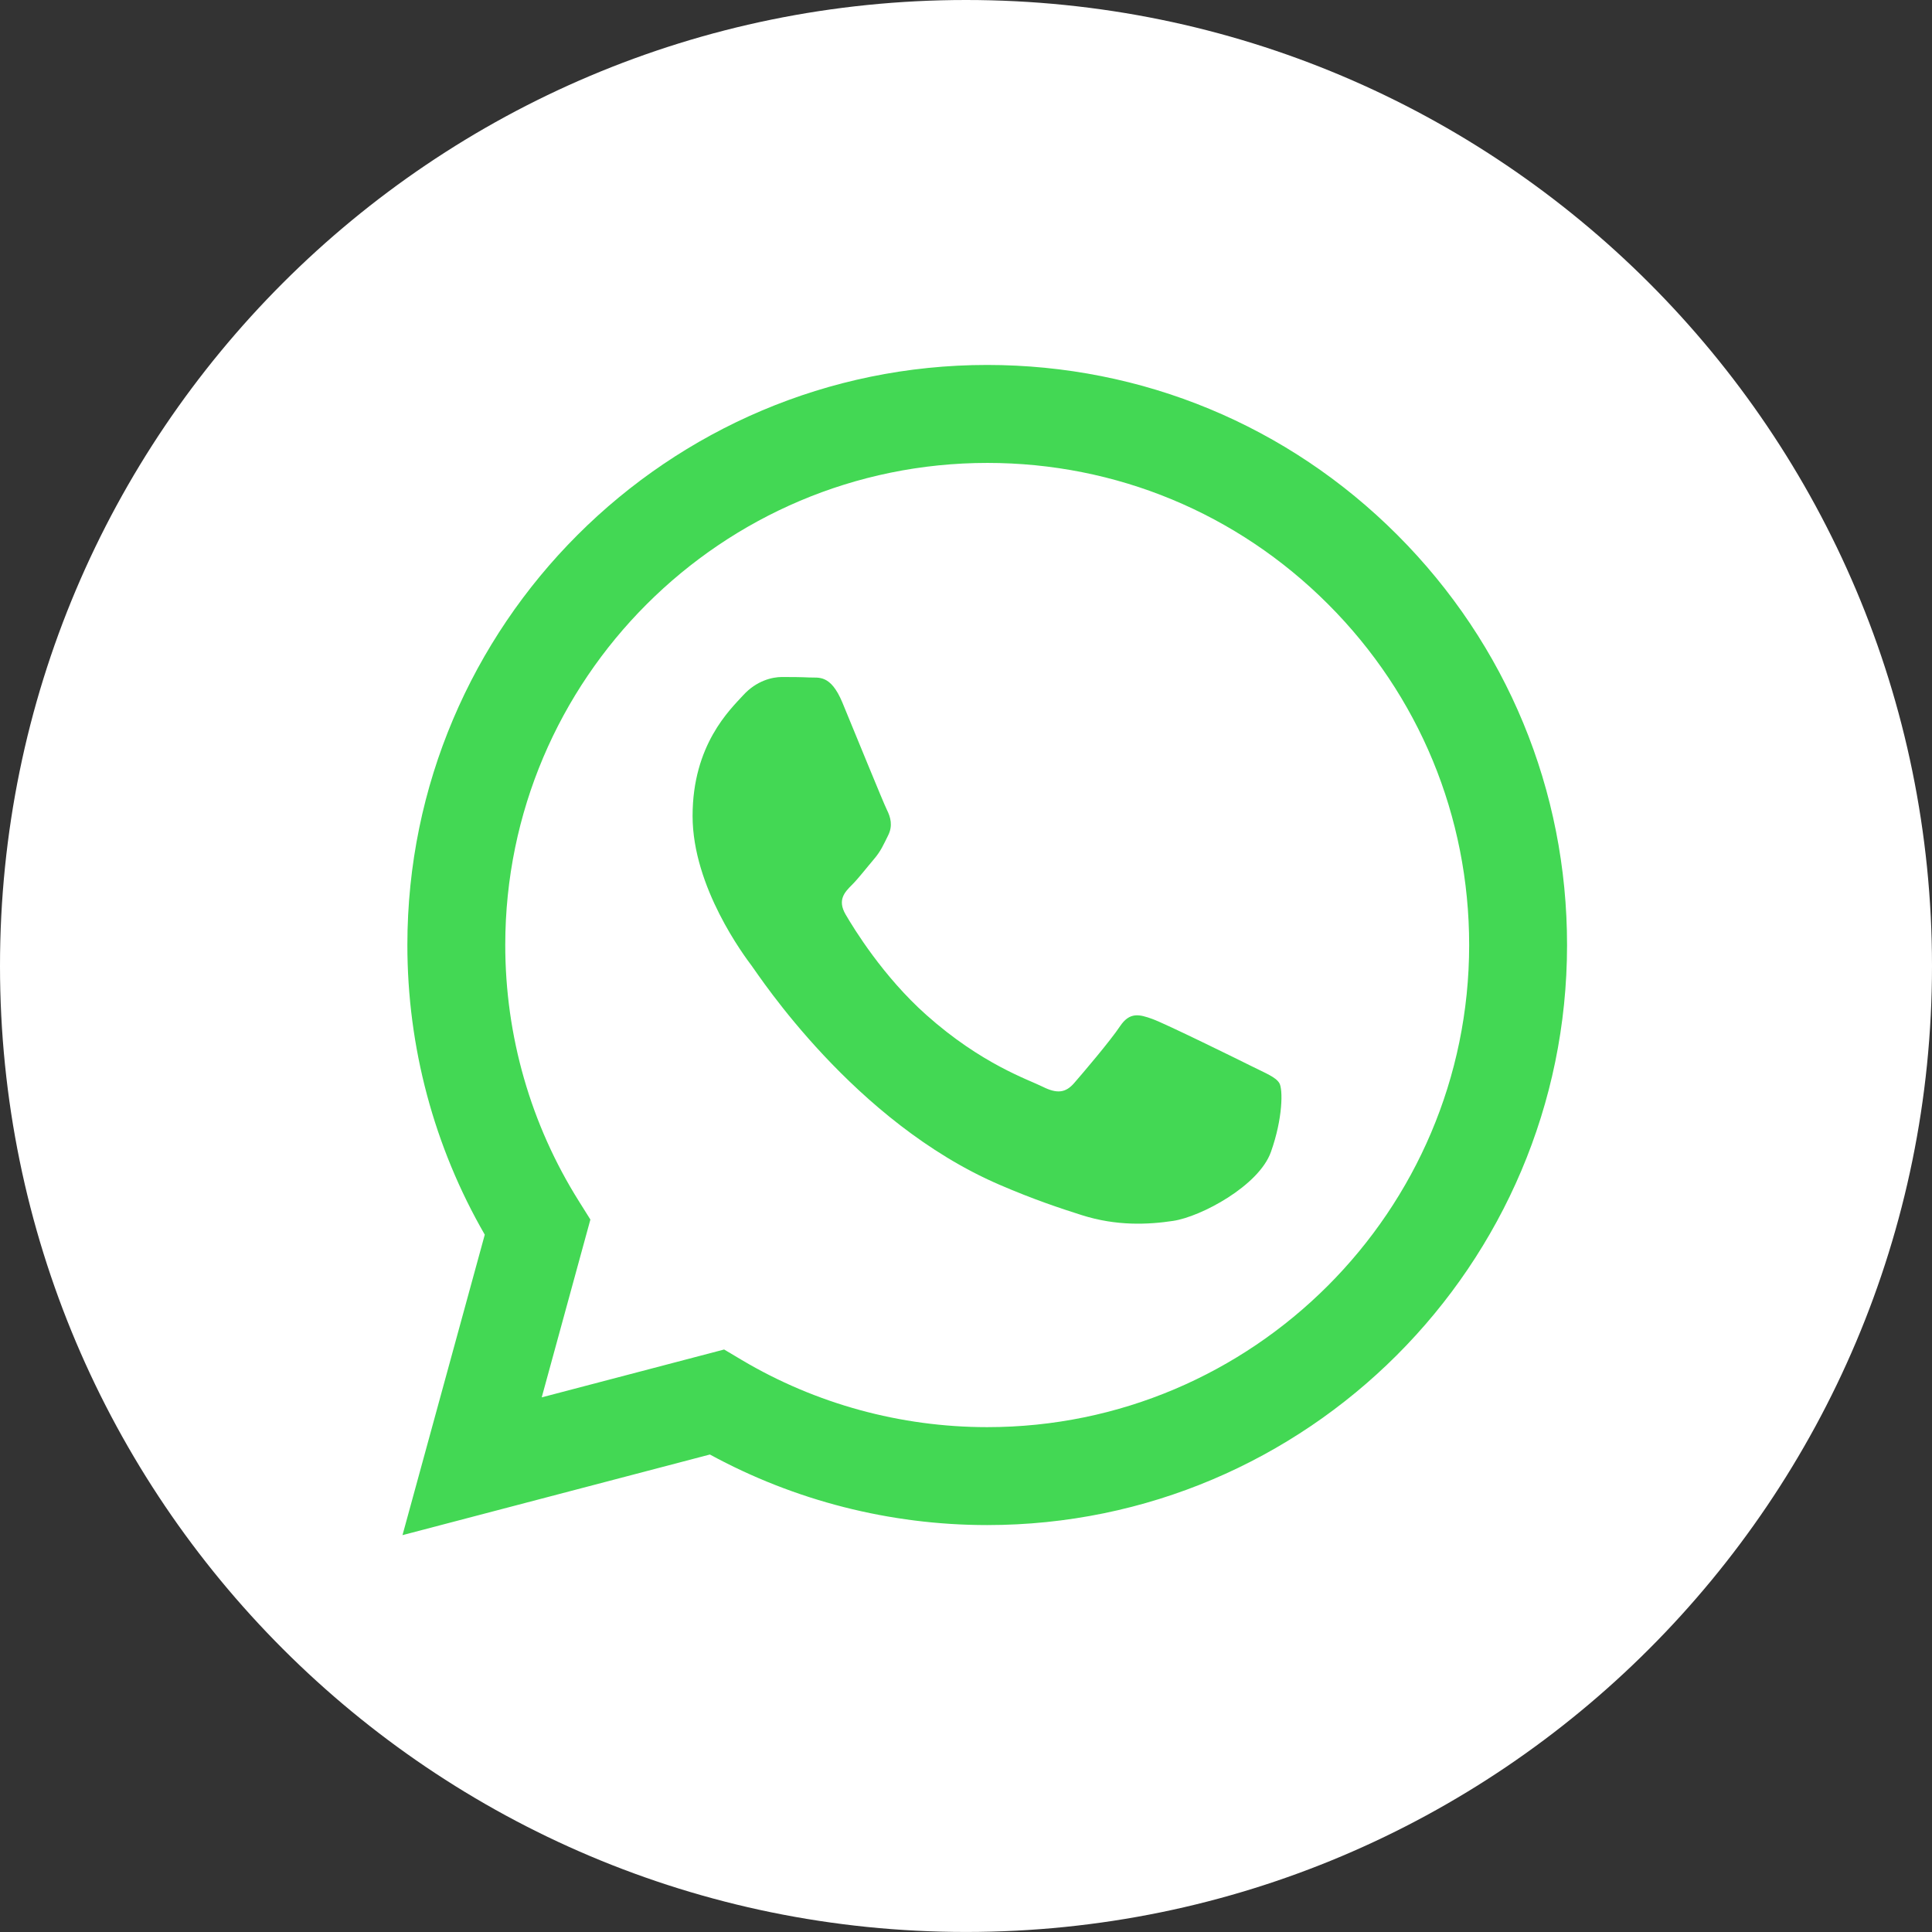 <svg width="48" height="48" viewBox="0 0 48 48" fill="none" xmlns="http://www.w3.org/2000/svg">
<rect x="0" y="0" width="48" height="48" fill="#333333" stroke="none"/>
<g clip-path="url(#clip0_5_78)">
<circle cx="24" cy="24" r="22" fill="#43D854"/>
<path d="M24.532 11.501C17.927 11.501 12.556 16.872 12.553 23.473C12.552 25.736 13.185 27.939 14.384 29.846L14.668 30.299L13.459 34.717L17.991 33.528L18.428 33.788C20.266 34.879 22.374 35.456 24.522 35.457H24.527C31.127 35.457 36.498 30.085 36.501 23.483C36.502 20.284 35.258 17.275 32.997 15.012C30.736 12.749 27.73 11.502 24.532 11.501ZM31.575 28.622C31.275 29.462 29.837 30.23 29.145 30.333C28.525 30.426 27.74 30.464 26.878 30.19C26.355 30.024 25.685 29.803 24.826 29.432C21.215 27.873 18.857 24.237 18.677 23.997C18.497 23.757 17.207 22.045 17.207 20.273C17.207 18.502 18.137 17.631 18.467 17.27C18.797 16.91 19.187 16.82 19.427 16.82C19.667 16.82 19.907 16.822 20.116 16.832C20.337 16.844 20.634 16.749 20.927 17.45C21.226 18.171 21.946 19.943 22.036 20.123C22.126 20.303 22.186 20.514 22.066 20.754C21.946 20.994 21.886 21.144 21.706 21.354C21.526 21.565 21.328 21.824 21.166 21.985C20.986 22.165 20.799 22.359 21.009 22.72C21.219 23.08 21.941 24.259 23.011 25.213C24.386 26.439 25.546 26.82 25.906 27C26.266 27.18 26.476 27.15 26.686 26.91C26.896 26.669 27.586 25.859 27.826 25.498C28.066 25.138 28.305 25.198 28.635 25.318C28.965 25.439 30.735 26.309 31.095 26.489C31.455 26.669 31.695 26.76 31.785 26.91C31.875 27.06 31.875 27.78 31.575 28.622Z" fill="white"/>
<path d="M24 0C10.746 0 0 10.744 0 23.998C0 37.253 10.746 47.999 24 47.999C37.254 47.999 48 37.253 48 23.998C48 10.744 37.254 0 24 0ZM24.527 37.89C24.527 37.89 24.527 37.89 24.527 37.89H24.521C22.11 37.889 19.741 37.284 17.637 36.137L10 38.14L12.044 30.675C10.783 28.49 10.12 26.012 10.121 23.473C10.124 15.53 16.587 9.067 24.527 9.067C28.381 9.069 31.998 10.569 34.718 13.292C37.438 16.015 38.935 19.635 38.933 23.484C38.93 31.427 32.467 37.89 24.527 37.89Z" fill="white"/>
</g>
<defs>
<clipPath id="clip0_5_78">
<rect width="48" height="48" fill="white"/>
</clipPath>
</defs>
</svg>
